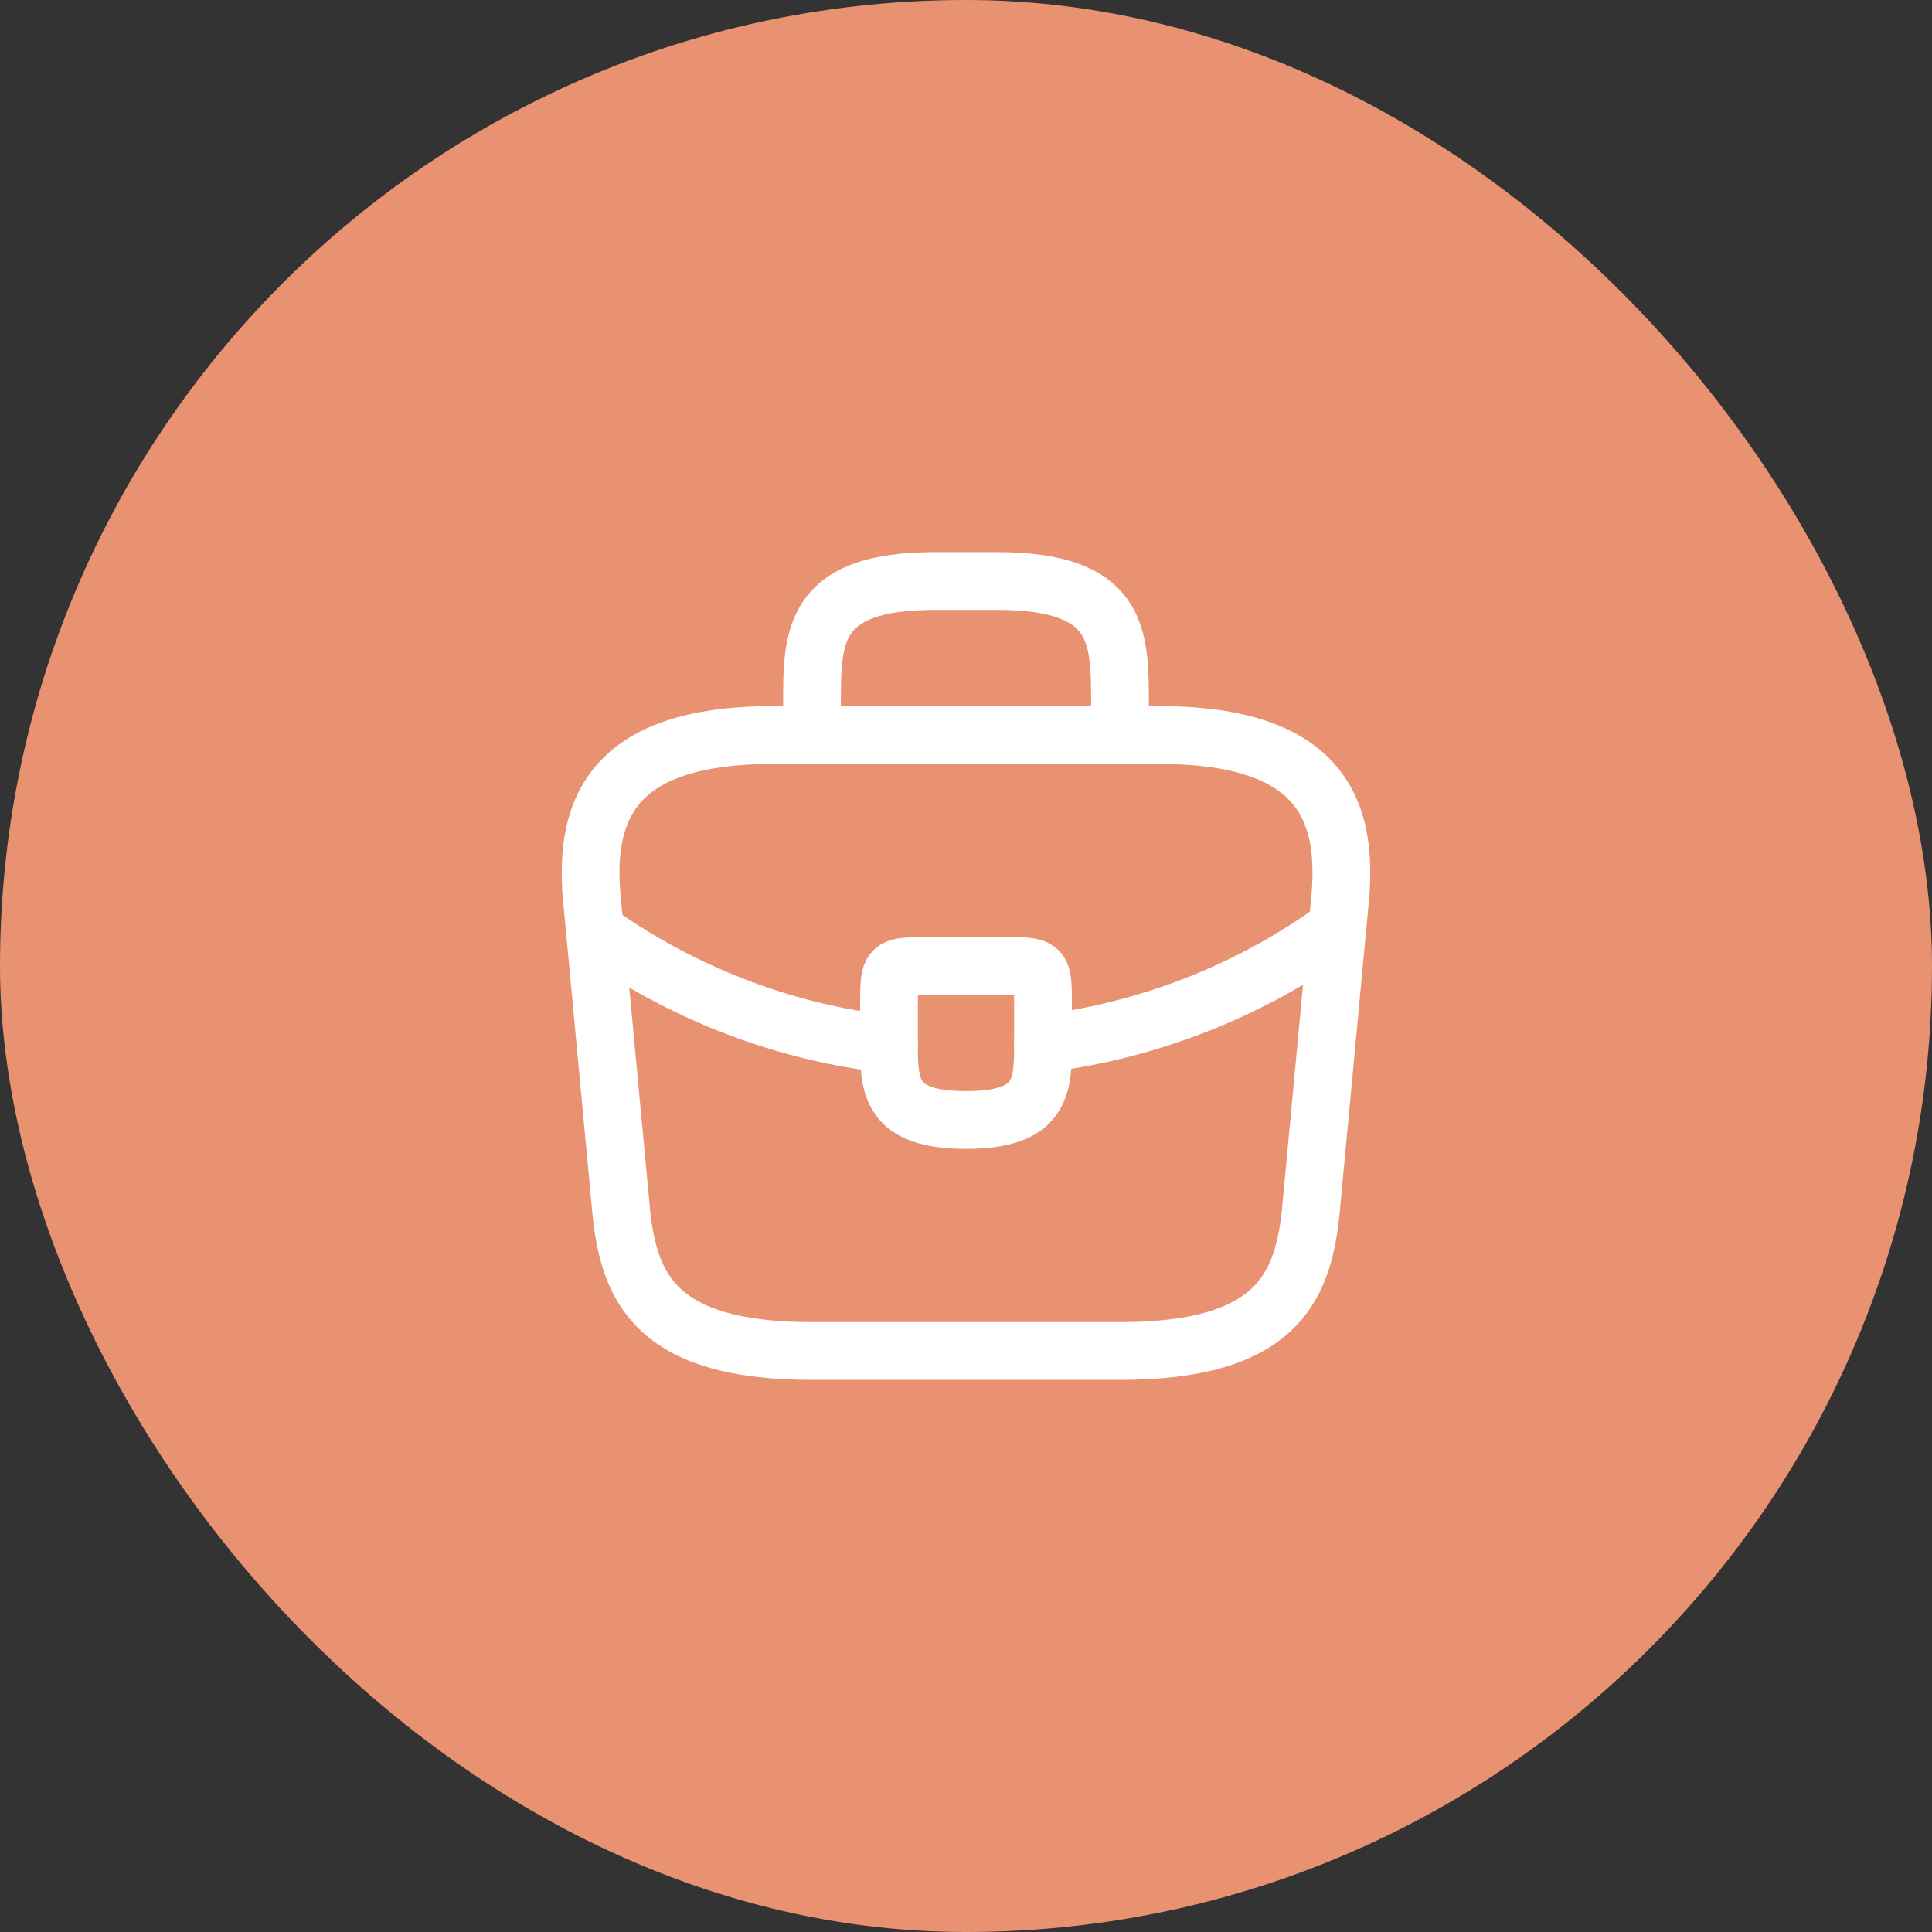 <svg width="46" height="46" viewBox="0 0 46 46" fill="none" xmlns="http://www.w3.org/2000/svg">
<rect x="0" y="0" width="46" height="46" fill="#333333" stroke="none"/>
<rect width="46" height="46" rx="23" fill="#E89271"/>
<path fill-rule="evenodd" clip-rule="evenodd" d="M14.176 18.249C14.987 17.284 16.379 16.812 18.417 16.812H27.583C29.621 16.812 31.013 17.284 31.824 18.249C32.628 19.205 32.704 20.46 32.576 21.631L31.888 28.967C31.787 29.91 31.55 30.943 30.709 31.712C29.874 32.475 28.58 32.854 26.667 32.854H19.333C17.42 32.854 16.126 32.475 15.291 31.712C14.45 30.943 14.213 29.91 14.112 28.967L14.111 28.958L13.424 21.631C13.296 20.46 13.372 19.205 14.176 18.249ZM15.228 19.134C14.796 19.648 14.674 20.421 14.792 21.485L14.793 21.497L15.48 28.825C15.572 29.677 15.761 30.279 16.219 30.697C16.683 31.121 17.561 31.479 19.333 31.479H26.667C28.439 31.479 29.317 31.121 29.781 30.697C30.238 30.279 30.428 29.677 30.52 28.825L31.208 21.485C31.326 20.421 31.204 19.648 30.772 19.134C30.346 18.628 29.46 18.188 27.583 18.188H18.417C16.54 18.188 15.654 18.628 15.228 19.134Z" fill="white"/>
<path fill-rule="evenodd" clip-rule="evenodd" d="M20.061 15.713C20.022 16.011 20.021 16.35 20.021 16.767V17.5C20.021 17.88 19.713 18.188 19.333 18.188C18.954 18.188 18.646 17.88 18.646 17.5L18.646 16.743C18.646 16.355 18.646 15.931 18.697 15.535C18.751 15.125 18.866 14.69 19.134 14.301C19.7 13.483 20.735 13.146 22.267 13.146H23.733C25.265 13.146 26.3 13.483 26.866 14.301C27.134 14.69 27.249 15.125 27.302 15.535C27.354 15.931 27.354 16.355 27.354 16.743L27.354 17.5C27.354 17.88 27.046 18.188 26.667 18.188C26.287 18.188 25.979 17.88 25.979 17.5V16.767C25.979 16.35 25.978 16.011 25.939 15.713C25.901 15.421 25.832 15.224 25.734 15.083C25.566 14.839 25.135 14.521 23.733 14.521H22.267C20.864 14.521 20.433 14.839 20.265 15.083C20.168 15.224 20.099 15.421 20.061 15.713Z" fill="white"/>
<path fill-rule="evenodd" clip-rule="evenodd" d="M21.855 23.688C21.854 23.754 21.854 23.828 21.854 23.917V24.861C21.854 25.119 21.856 25.309 21.879 25.47C21.9 25.625 21.935 25.7 21.964 25.741C21.996 25.787 22.157 25.979 23 25.979C23.847 25.979 24.006 25.785 24.038 25.739C24.067 25.698 24.101 25.621 24.122 25.465C24.144 25.302 24.146 25.111 24.146 24.852V23.917C24.146 23.828 24.146 23.754 24.145 23.688C24.08 23.688 24.005 23.688 23.917 23.688H22.083C21.995 23.688 21.92 23.688 21.855 23.688ZM22.053 22.312C22.063 22.312 22.073 22.312 22.083 22.312H23.917C23.927 22.312 23.937 22.312 23.947 22.312C24.149 22.312 24.355 22.312 24.523 22.331C24.693 22.35 24.977 22.401 25.205 22.628C25.433 22.856 25.483 23.14 25.502 23.311C25.521 23.478 25.521 23.684 25.521 23.887C25.521 23.897 25.521 23.907 25.521 23.917V24.862C25.521 25.1 25.521 25.382 25.485 25.649C25.447 25.926 25.365 26.241 25.164 26.528C24.735 27.141 23.977 27.354 23 27.354C22.028 27.354 21.272 27.143 20.842 26.536C20.639 26.25 20.555 25.937 20.517 25.659C20.479 25.388 20.479 25.102 20.479 24.861V23.917C20.479 23.907 20.479 23.897 20.479 23.887C20.479 23.684 20.479 23.478 20.498 23.311C20.517 23.14 20.567 22.856 20.795 22.628C21.023 22.401 21.307 22.35 21.477 22.331C21.645 22.312 21.851 22.312 22.053 22.312Z" fill="white"/>
<path fill-rule="evenodd" clip-rule="evenodd" d="M32.402 21.679C32.625 21.986 32.557 22.416 32.25 22.64C30.035 24.25 27.505 25.208 24.919 25.534C24.543 25.581 24.199 25.314 24.151 24.938C24.104 24.561 24.371 24.217 24.747 24.17C27.112 23.872 29.421 22.997 31.442 21.527C31.748 21.304 32.178 21.372 32.402 21.679Z" fill="white"/>
<path fill-rule="evenodd" clip-rule="evenodd" d="M13.834 21.943C14.049 21.63 14.477 21.549 14.79 21.764C16.76 23.112 18.981 23.925 21.243 24.178C21.62 24.22 21.892 24.56 21.85 24.938C21.808 25.315 21.468 25.587 21.09 25.544C18.604 25.266 16.169 24.374 14.013 22.898C13.7 22.684 13.62 22.256 13.834 21.943Z" fill="white"/>
</svg>
